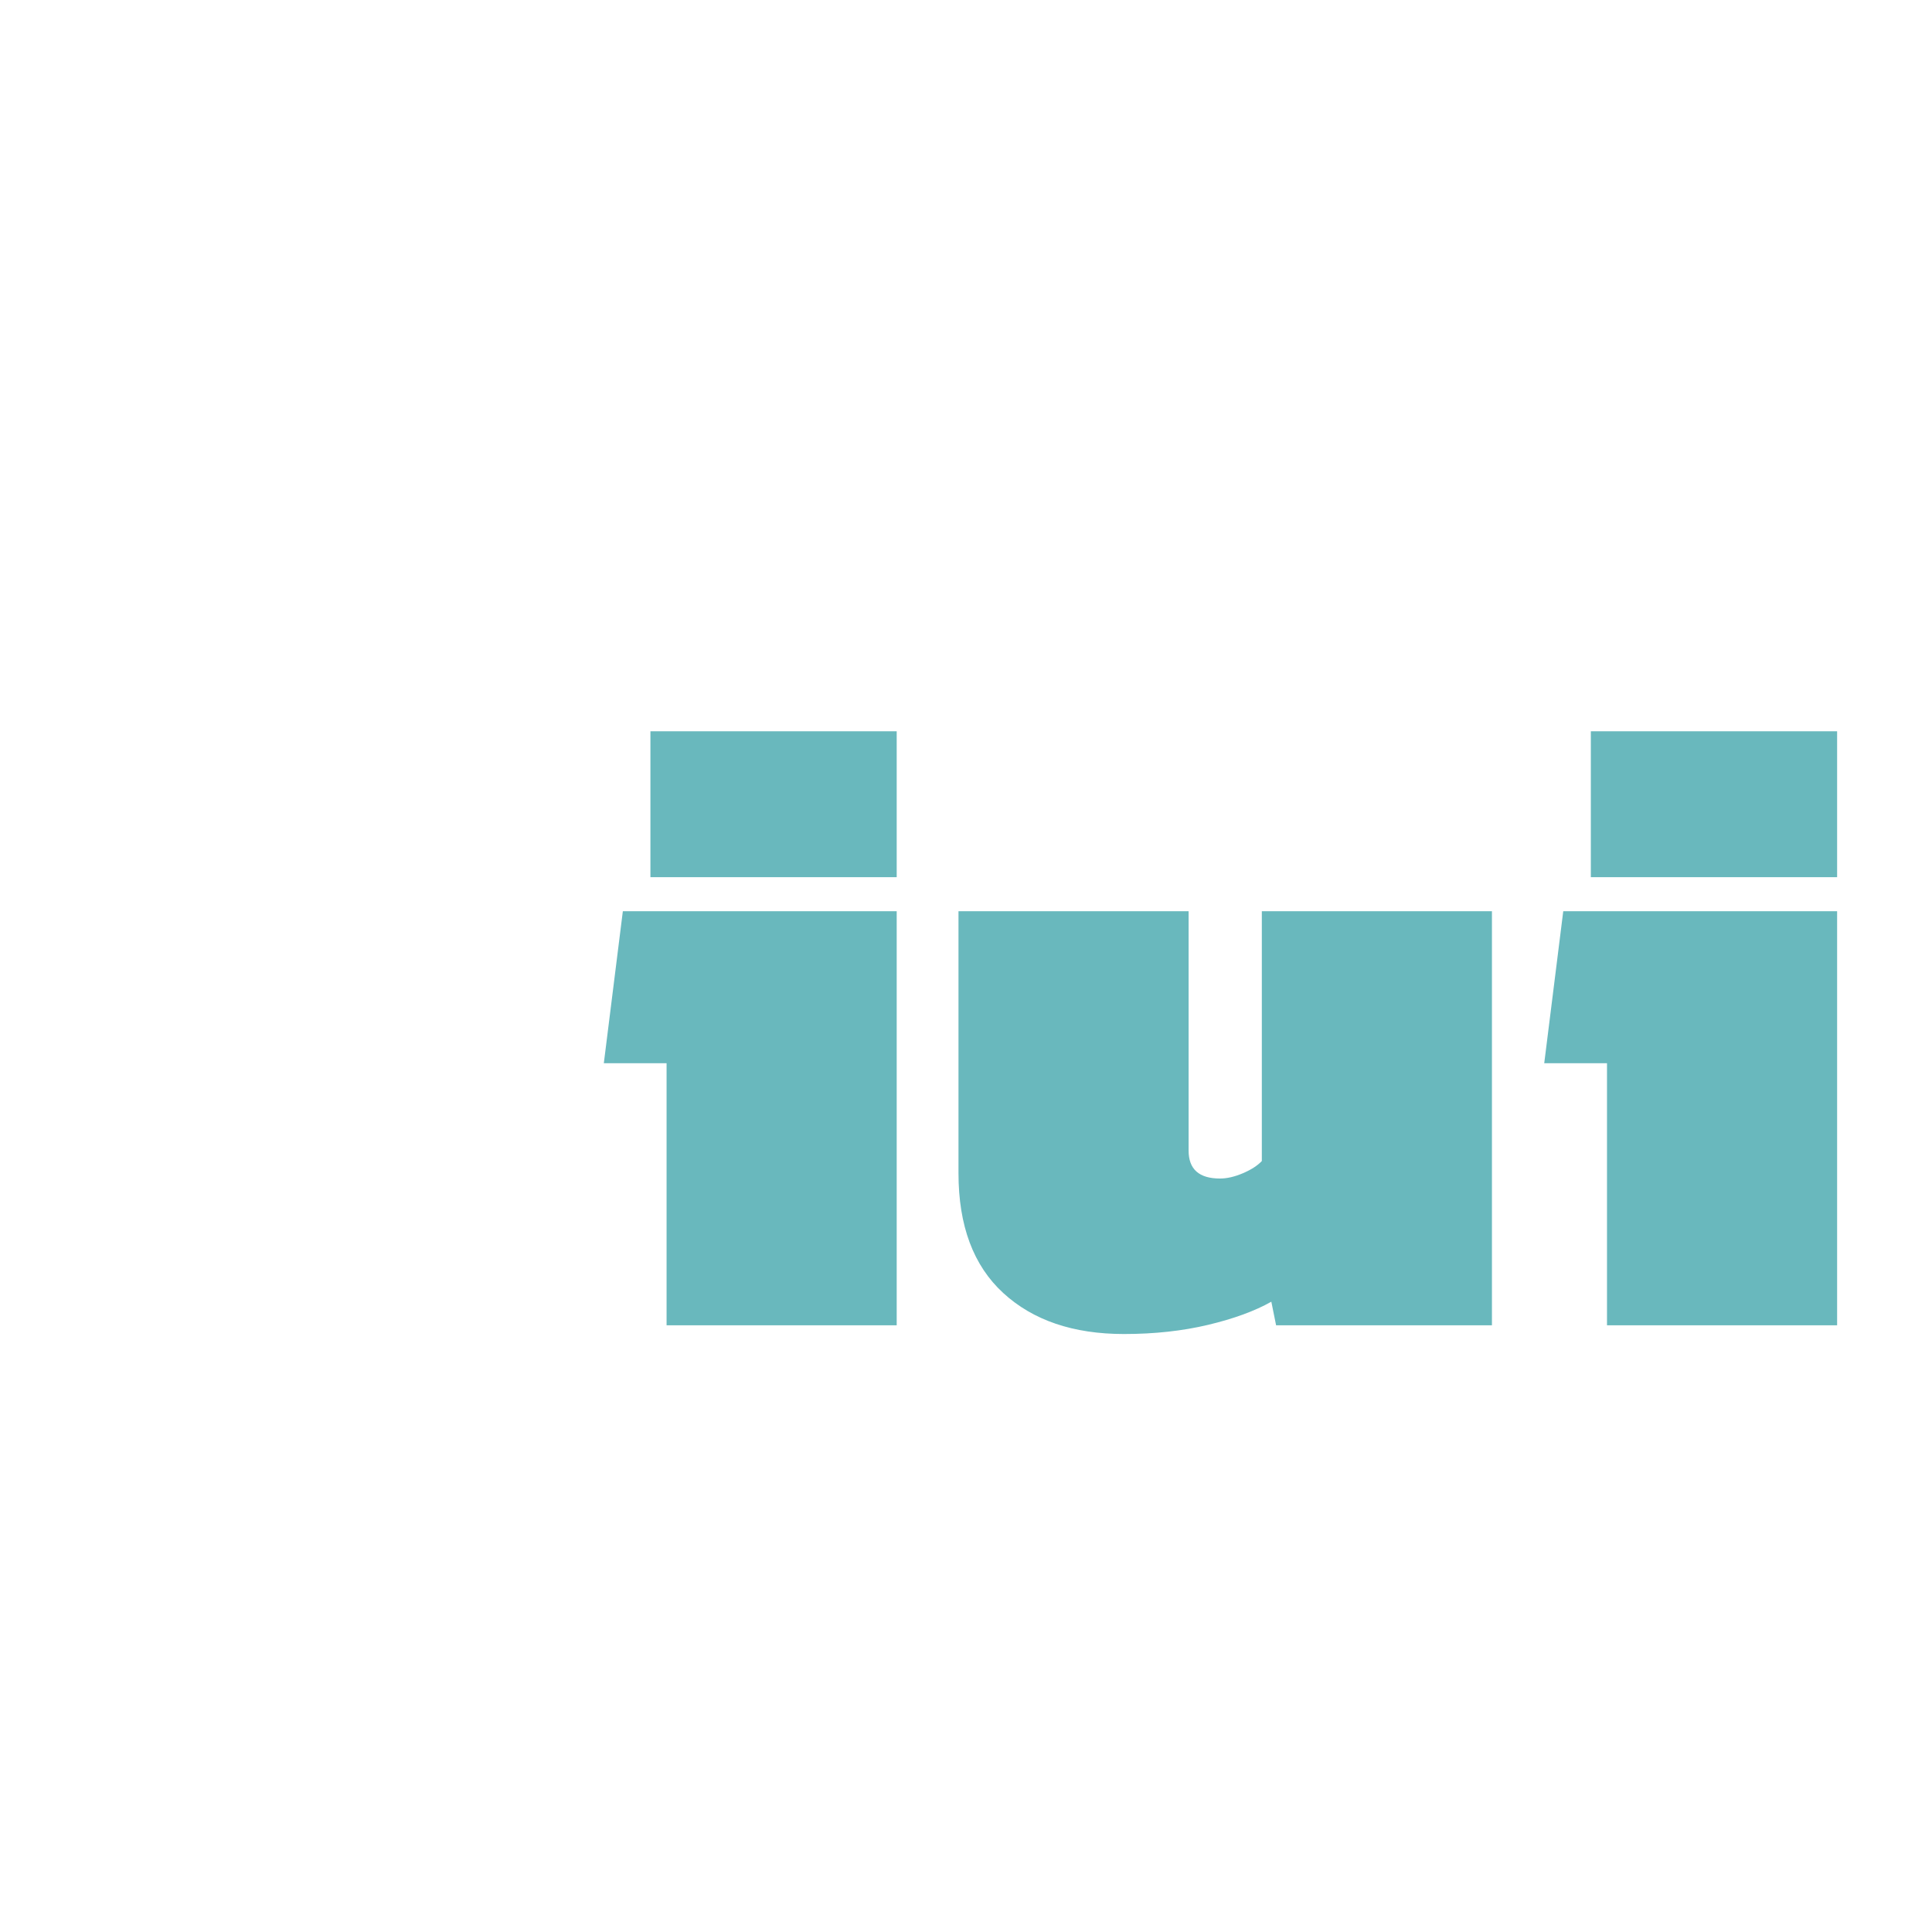 <?xml version="1.0" encoding="utf-8"?>
<svg xmlns="http://www.w3.org/2000/svg" viewBox="0 0 500 500" xmlns:bx="https://boxy-svg.com" width="500px" height="500px"><defs><bx:guide x="99.065" y="249.992" angle="90"/><bx:guide x="249.96" y="152.117" angle="0"/><bx:export><bx:file format="svg" href="#object-0" excluded="true"/><bx:file format="svg" path="Untitled 6.svg" excluded="true"/><bx:file format="svg" path="Untitled 3.svg" excluded="true"/><bx:file format="svg" path="Untitled 9.svg" excluded="true"/><bx:file format="svg" path="Untitled 10.svg" excluded="true"/><bx:file format="svg" path="Untitled 16.svg" excluded="true"/><bx:file format="svg" path="Untitled 17.svg" excluded="true"/><bx:file format="svg" path="Untitled 18.svg" excluded="true"/><bx:file format="svg" path="Untitled 19.svg"/><bx:file format="svg" href="#object-0" path="Untitled 2.svg" excluded="true"/><bx:file format="svg" href="#object-0" path="Untitled 4.svg" excluded="true"/><bx:file format="svg" href="#object-0" path="Untitled 5.svg" excluded="true"/><bx:file format="svg" href="#object-0" path="Untitled 7.svg" excluded="true"/><bx:file format="svg" href="#object-0" path="Untitled 8.svg" excluded="true"/><bx:file format="svg" href="#object-1" path="Untitled 12.svg" excluded="true"/><bx:file format="svg" href="#object-0" path="Untitled 13.svg" excluded="true"/><bx:file format="svg" href="#object-0" path="Untitled 11.svg" excluded="true"/><bx:file format="svg" href="#object-1" path="Untitled 14.svg" excluded="true"/><bx:file format="svg" href="#object-0" path="Untitled 15.svg" excluded="true"/></bx:export></defs><path d="M 168.328 227.008 L 168.328 189.252 L 232.066 189.252 L 232.066 227.008 L 168.328 227.008 Z M 172.511 342.981 L 172.511 275.16 L 156.27 275.16 L 161.192 235.821 L 232.066 235.821 L 232.066 342.981 L 172.511 342.981 Z M 290.876 345.242 C 277.75 345.242 267.334 341.701 259.623 334.616 C 251.913 327.533 248.056 317.208 248.056 303.643 L 248.056 235.821 L 307.61 235.821 L 307.61 297.768 C 307.61 302.589 310.317 305.002 315.731 305.002 C 317.536 305.002 319.504 304.549 321.637 303.643 C 323.77 302.74 325.411 301.685 326.559 300.479 L 326.559 235.821 L 386.113 235.821 L 386.113 342.981 L 330.25 342.981 L 329.02 336.878 C 324.755 339.288 319.3 341.287 312.656 342.869 C 306.011 344.45 298.751 345.242 290.876 345.242 Z M 411.707 227.008 L 411.707 189.252 L 475.444 189.252 L 475.444 227.008 L 411.707 227.008 Z M 415.891 342.981 L 415.891 275.16 L 399.647 275.16 L 404.569 235.821 L 475.444 235.821 L 475.444 342.981 L 415.891 342.981 Z" style="text-wrap-mode: nowrap; fill: rgb(105, 184, 189);" id="object-0"/></svg>